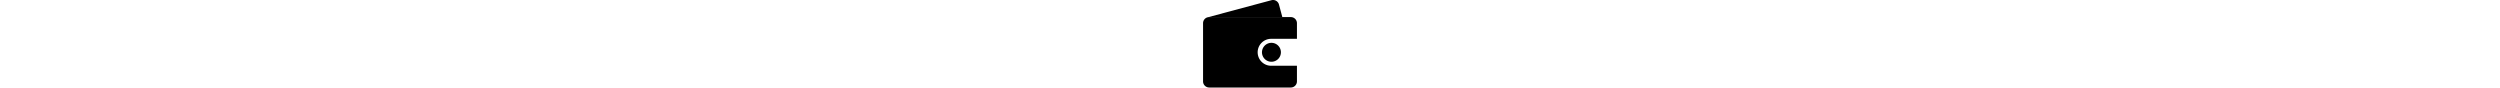 <svg xmlns="http://www.w3.org/2000/svg" viewBox="0 0 800 745.56" height="28">
  <path
    fill="hsl(140, 60%, 70%)"
    d="M775.46,272.78H152.17a52.63,52.63,0,0,0-8.19.64L682.93,129a52.17,52.17,0,0,1,63.89,36.89Z"
    transform="translate(-100 -127.22)"
  />
  <path
    fill="hsl(140, 60%, 45%)"
    d="M144,273.42l-10.5,2.81A51.25,51.25,0,0,1,144,273.42Z"
    transform="translate(-100 -127.22)"
  />
  <path
    fill="hsl(140, 60%, 45%)"
    d="M598.89,491.67A114.7,114.7,0,0,0,680,687.48H900V820.61a52.17,52.17,0,0,1-52.17,52.17H152.17A52.17,52.17,0,0,1,100,820.61V324.94a52.17,52.17,0,0,1,33.48-48.71l10.5-2.81a52.63,52.63,0,0,1,8.19-.64H847.83A52.16,52.16,0,0,1,900,324.94V458.07H680A114.35,114.35,0,0,0,598.89,491.67Z"
    transform="translate(-100 -127.22)"
  />
  <path
    fill="none"
    d="M680,458.07a114.71,114.71,0,1,0,0,229.41H900V458.07ZM739.72,629.8a80.63,80.63,0,1,1,23.62-57A80.39,80.39,0,0,1,739.72,629.8Z"
    transform="translate(-100 -127.22)"
  />
  <path
    fill="hsl(140, 60%, 45%)"
    d="M763.34,572.78a80.64,80.64,0,1,1-23.62-57A80.39,80.39,0,0,1,763.34,572.78Z"
    transform="translate(-100 -127.22)"
  />
</svg>
